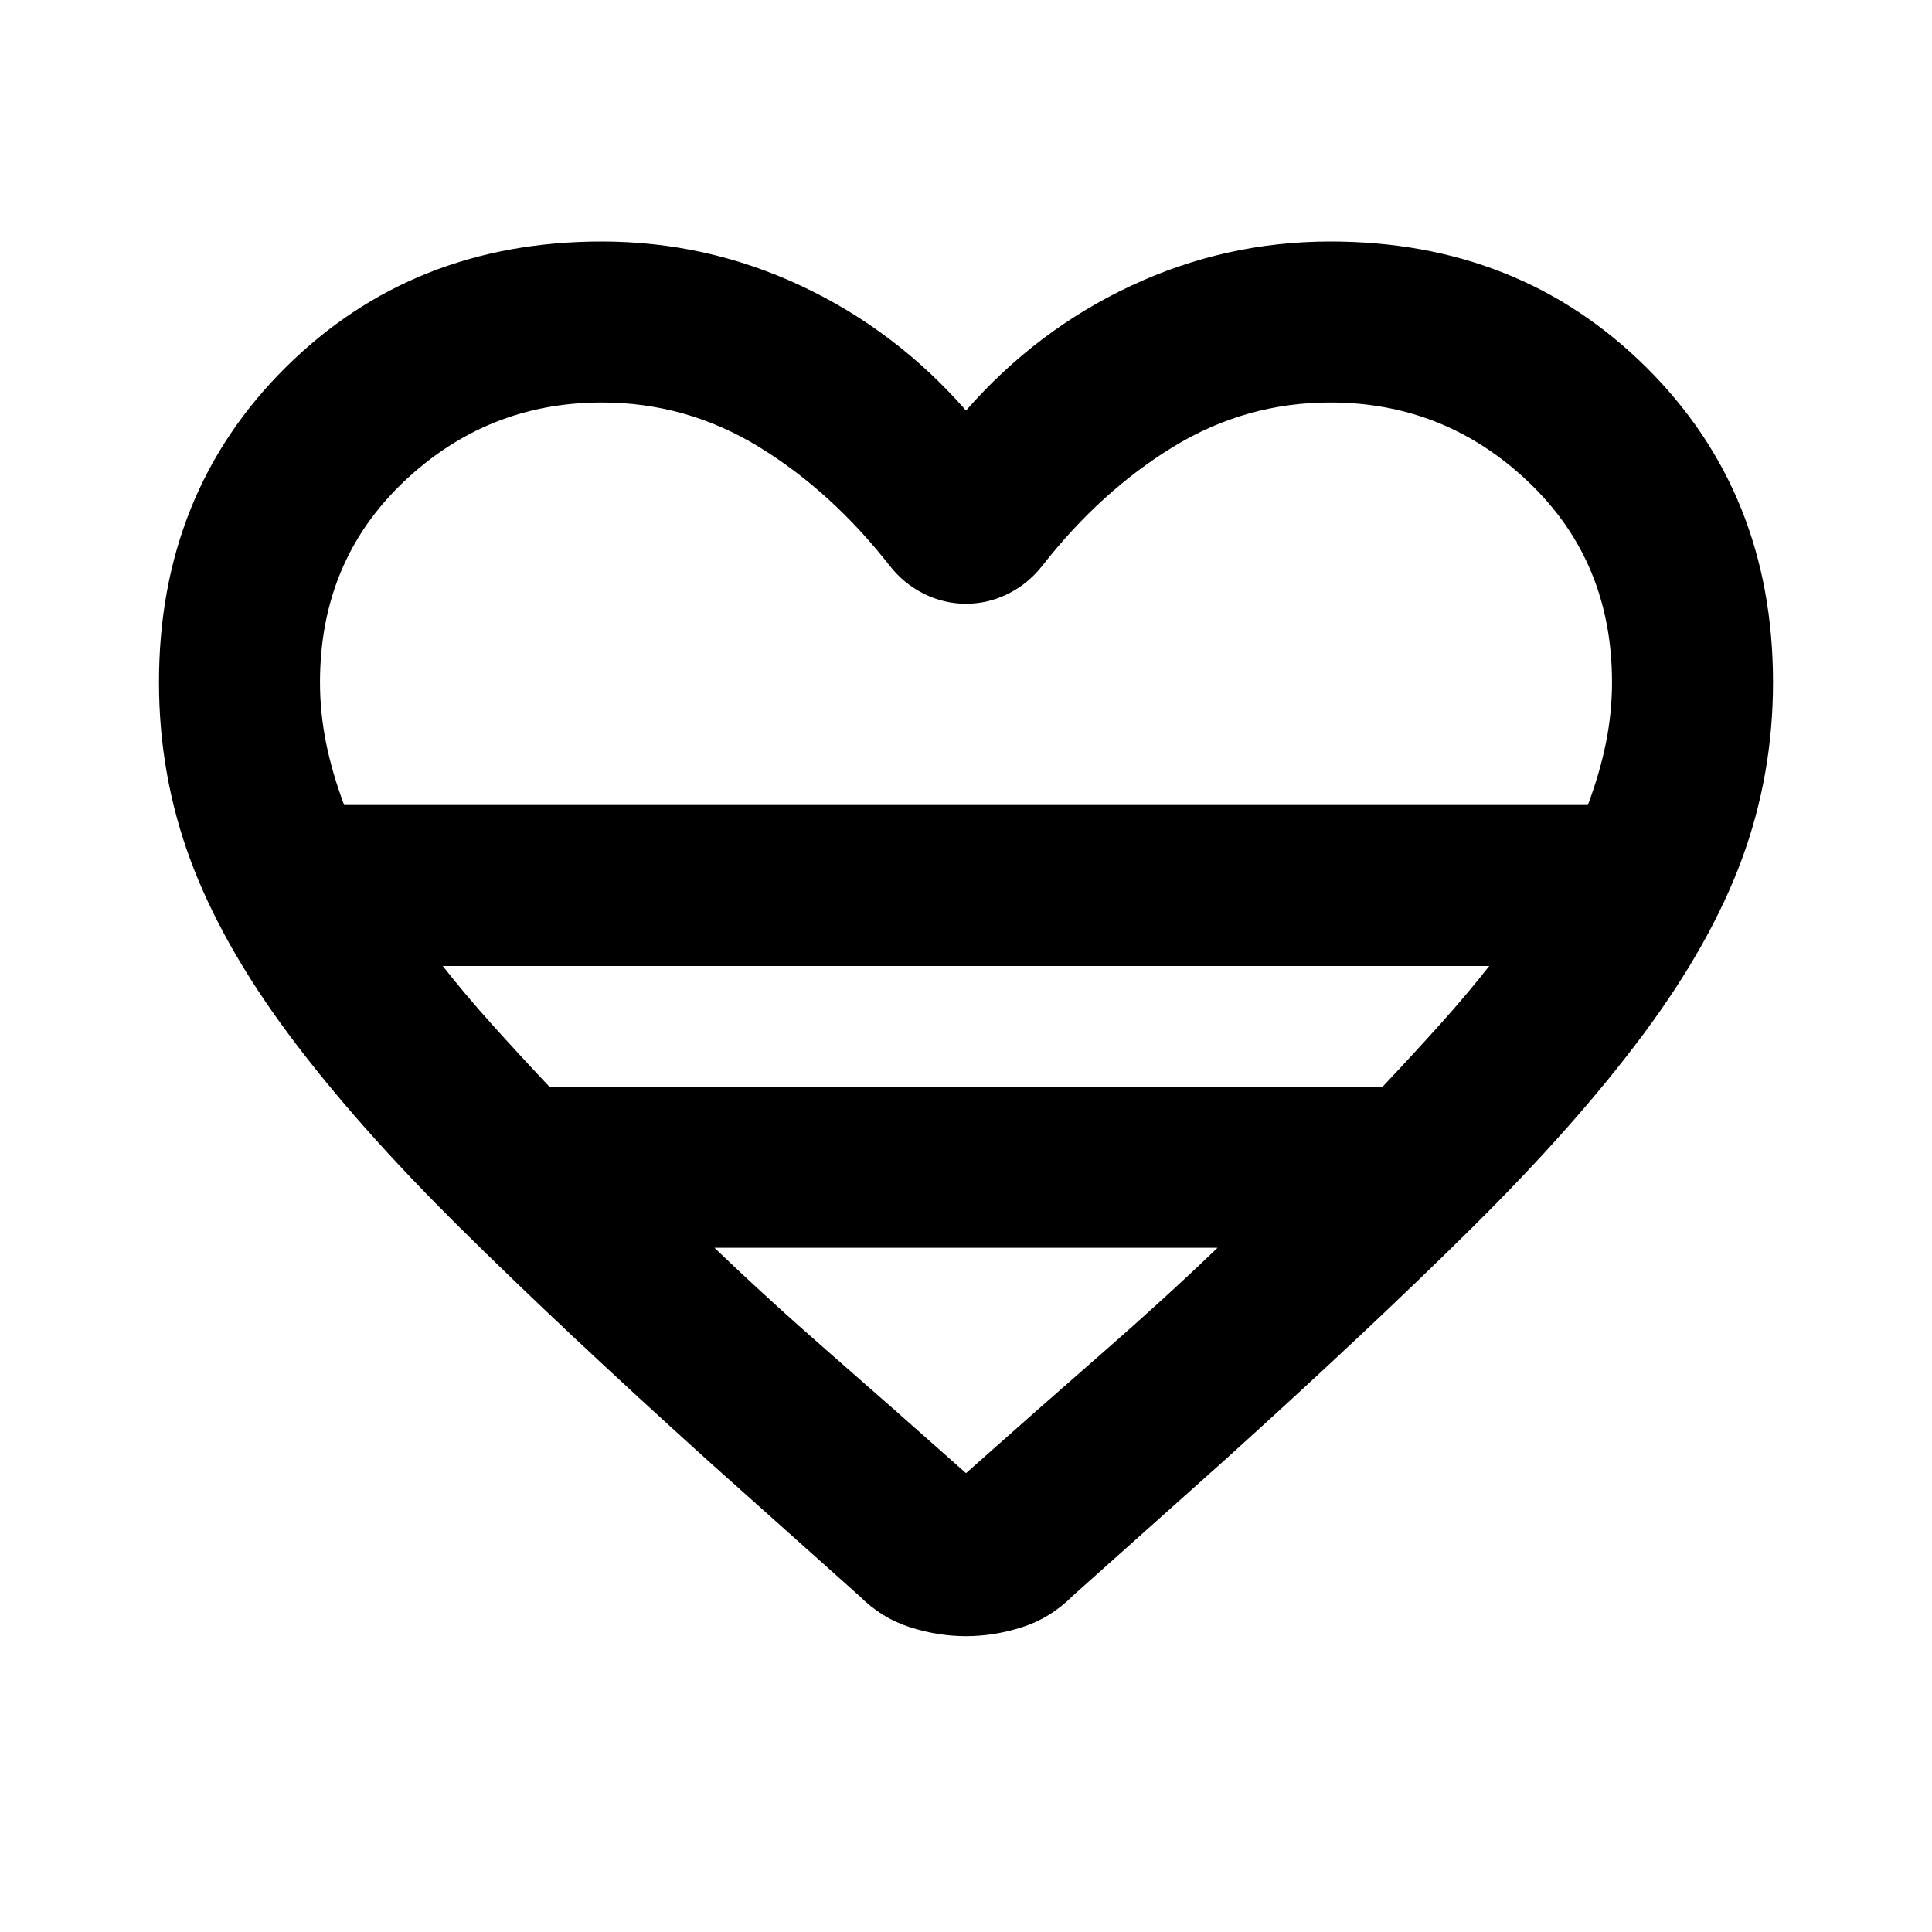 <svg xmlns="http://www.w3.org/2000/svg" height="24" viewBox="0 -960 960 960" width="24"><path d="m427-167-75-67q-72-65-123.5-116t-85-96q-33.5-45-49-87T79-621q0-94 63-156.5T299-840q52 0 99 22t82 62q35-40 82-62t99-22q94 0 157 62.5T881-621q0 46-15.5 88t-49 87q-33.5 45-85 96T608-234l-75 67q-11 11-25 15.5t-28 4.5q-14 0-28-4.5T427-167ZM171-560h618q6-16 9-31t3-30q0-60-41.5-99.5T661-760q-42 0-78 22t-65 59q-7 9-17 14t-21 5q-11 0-21-5t-17-14q-29-37-65-59t-78-22q-57 0-98.5 39.5T159-621q0 15 3 30t9 31Zm102 140h414q16-17 29-31.5t24-28.5H220q11 14 24 28.5t29 31.5Zm207 192q36-32 67.5-59.5T605-340H355q26 25 57.5 52.5T480-228Zm0-332Z"/></svg>